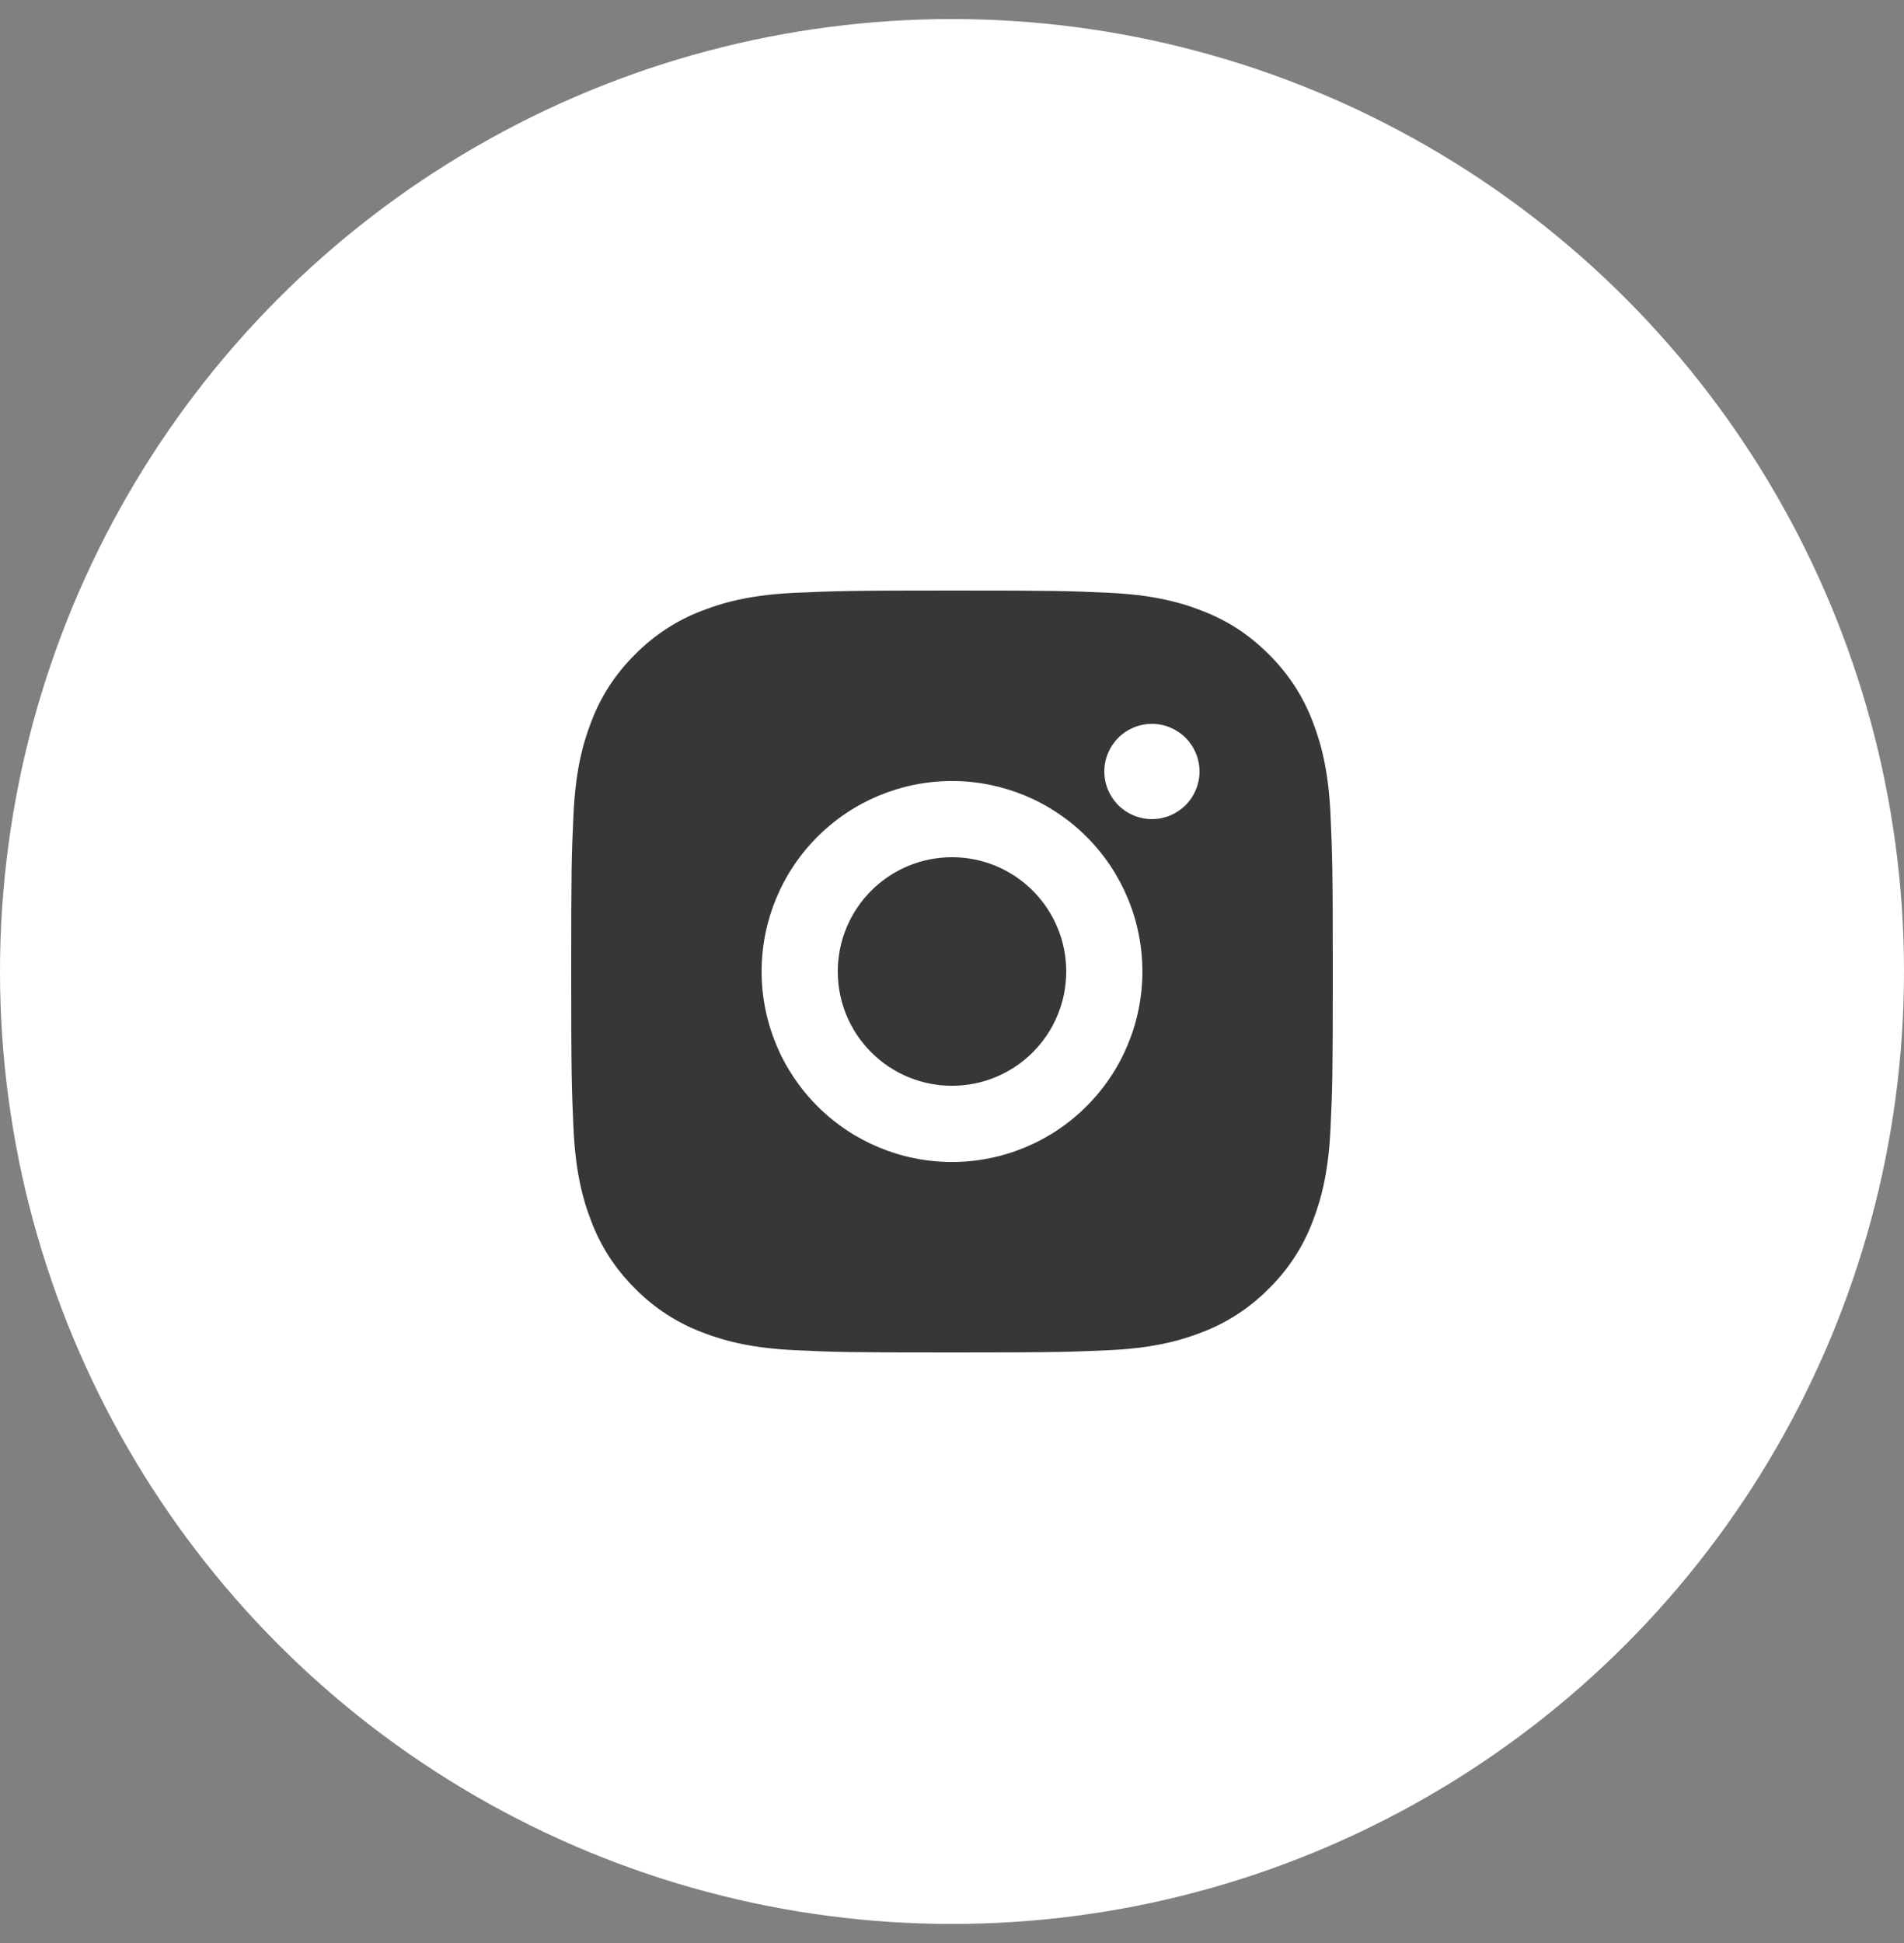 <svg width="50" height="51" viewBox="0 0 50 51" fill="none" xmlns="http://www.w3.org/2000/svg">
<rect x="0" y="0" width="50" height="51" fill="#808080" stroke="none"/>
<circle cx="25" cy="25.5" r="25" fill="white"/>
<path d="M25 15.5C27.717 15.5 28.056 15.51 29.122 15.56C30.187 15.61 30.912 15.777 31.55 16.025C32.21 16.279 32.766 16.623 33.322 17.178C33.831 17.678 34.224 18.283 34.475 18.95C34.722 19.587 34.89 20.313 34.94 21.378C34.987 22.444 35 22.783 35 25.5C35 28.217 34.99 28.556 34.94 29.622C34.89 30.687 34.722 31.412 34.475 32.05C34.225 32.718 33.831 33.323 33.322 33.822C32.822 34.33 32.217 34.724 31.55 34.975C30.913 35.222 30.187 35.39 29.122 35.44C28.056 35.487 27.717 35.5 25 35.5C22.283 35.5 21.944 35.49 20.878 35.44C19.813 35.39 19.088 35.222 18.45 34.975C17.782 34.724 17.177 34.331 16.678 33.822C16.169 33.322 15.776 32.718 15.525 32.05C15.277 31.413 15.11 30.687 15.06 29.622C15.013 28.556 15 28.217 15 25.5C15 22.783 15.01 22.444 15.06 21.378C15.11 20.312 15.277 19.588 15.525 18.95C15.775 18.282 16.169 17.677 16.678 17.178C17.178 16.669 17.782 16.276 18.45 16.025C19.088 15.777 19.812 15.61 20.878 15.56C21.944 15.513 22.283 15.5 25 15.5ZM25 20.5C23.674 20.5 22.402 21.027 21.465 21.965C20.527 22.902 20 24.174 20 25.5C20 26.826 20.527 28.098 21.465 29.035C22.402 29.973 23.674 30.5 25 30.5C26.326 30.5 27.598 29.973 28.535 29.035C29.473 28.098 30 26.826 30 25.5C30 24.174 29.473 22.902 28.535 21.965C27.598 21.027 26.326 20.5 25 20.5ZM31.5 20.25C31.5 19.919 31.368 19.601 31.134 19.366C30.899 19.132 30.581 19 30.25 19C29.919 19 29.601 19.132 29.366 19.366C29.132 19.601 29 19.919 29 20.25C29 20.581 29.132 20.899 29.366 21.134C29.601 21.368 29.919 21.5 30.25 21.5C30.581 21.5 30.899 21.368 31.134 21.134C31.368 20.899 31.5 20.581 31.5 20.25ZM25 22.5C25.796 22.5 26.559 22.816 27.121 23.379C27.684 23.941 28 24.704 28 25.5C28 26.296 27.684 27.059 27.121 27.621C26.559 28.184 25.796 28.5 25 28.5C24.204 28.5 23.441 28.184 22.879 27.621C22.316 27.059 22 26.296 22 25.5C22 24.704 22.316 23.941 22.879 23.379C23.441 22.816 24.204 22.5 25 22.5Z" fill="#373737"/>
</svg>
